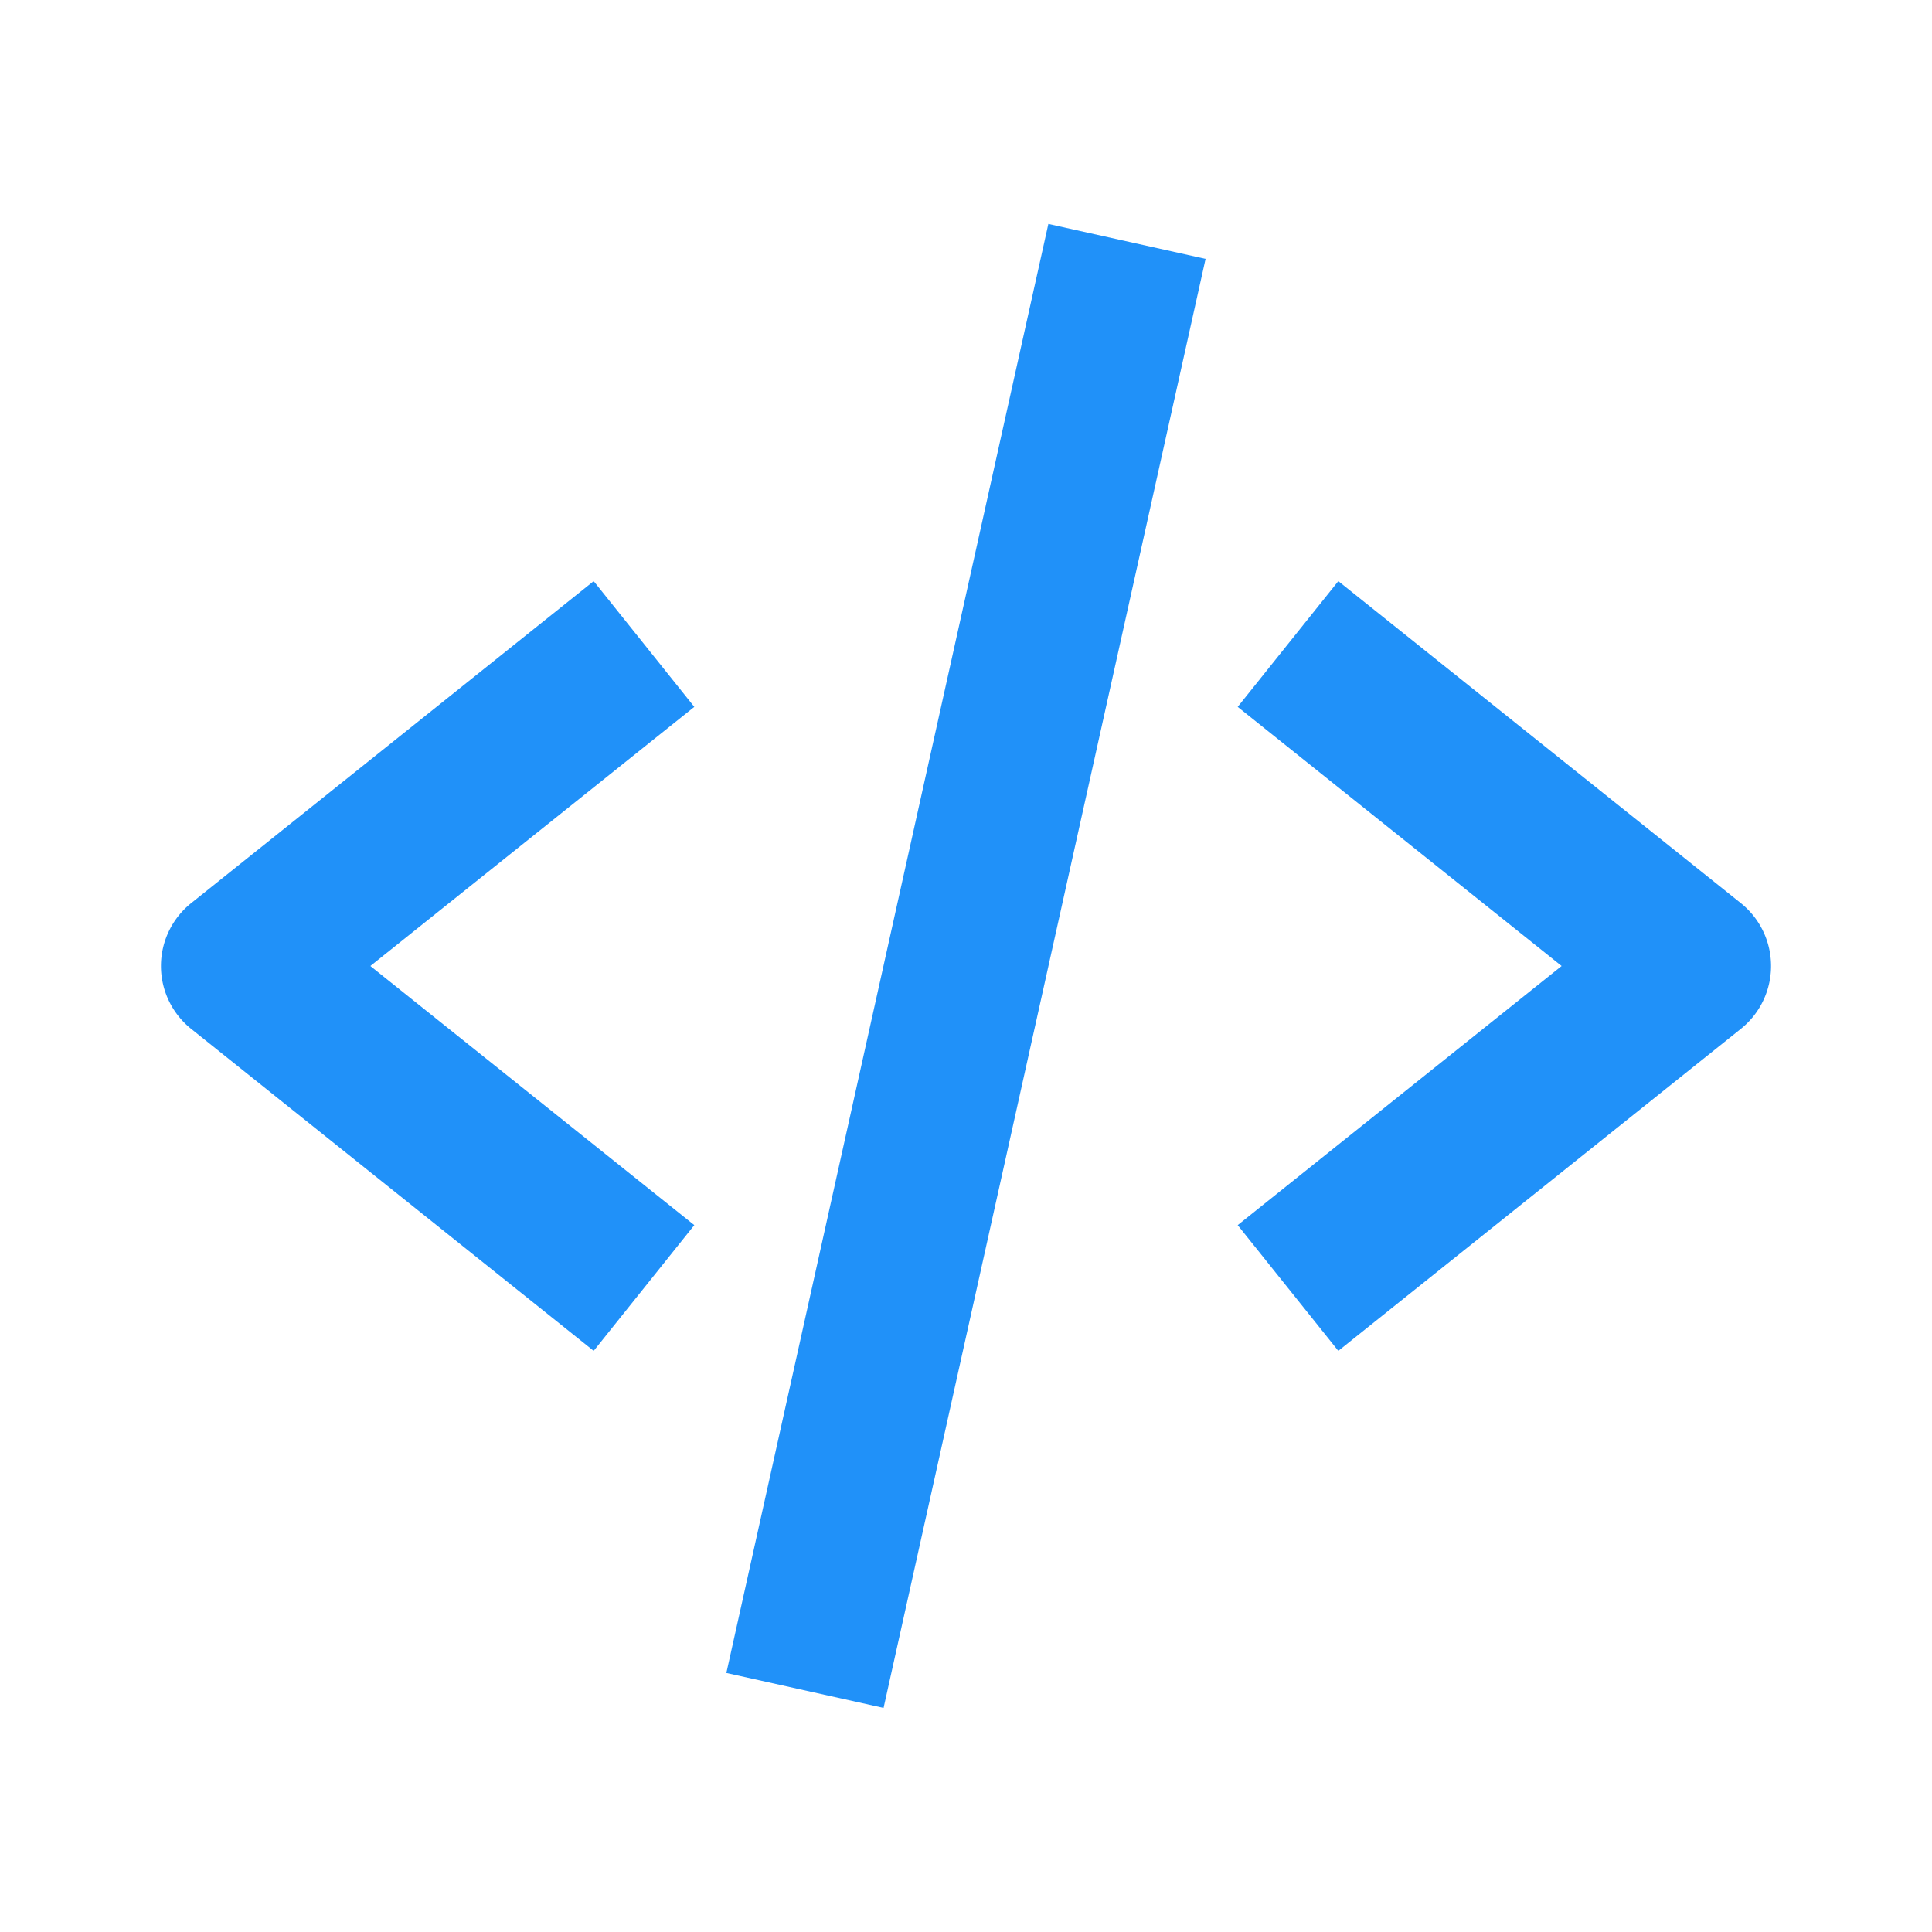 <svg xmlns="http://www.w3.org/2000/svg" width="24" height="24" viewBox="0 0 24 24"
    style="fill: #2091F9;;transform: ;msFilter:;">
    <path
        d="m7.375 16.781 1.25-1.562L4.601 12l4.024-3.219-1.25-1.562-5 4a1 1 0 0 0 0 1.562l5 4zm9.25-9.562-1.25 1.562L19.399 12l-4.024 3.219 1.25 1.562 5-4a1 1 0 0 0 0-1.562l-5-4zm-1.649-4.003-4 18-1.953-.434 4-18z">
    </path>
</svg>